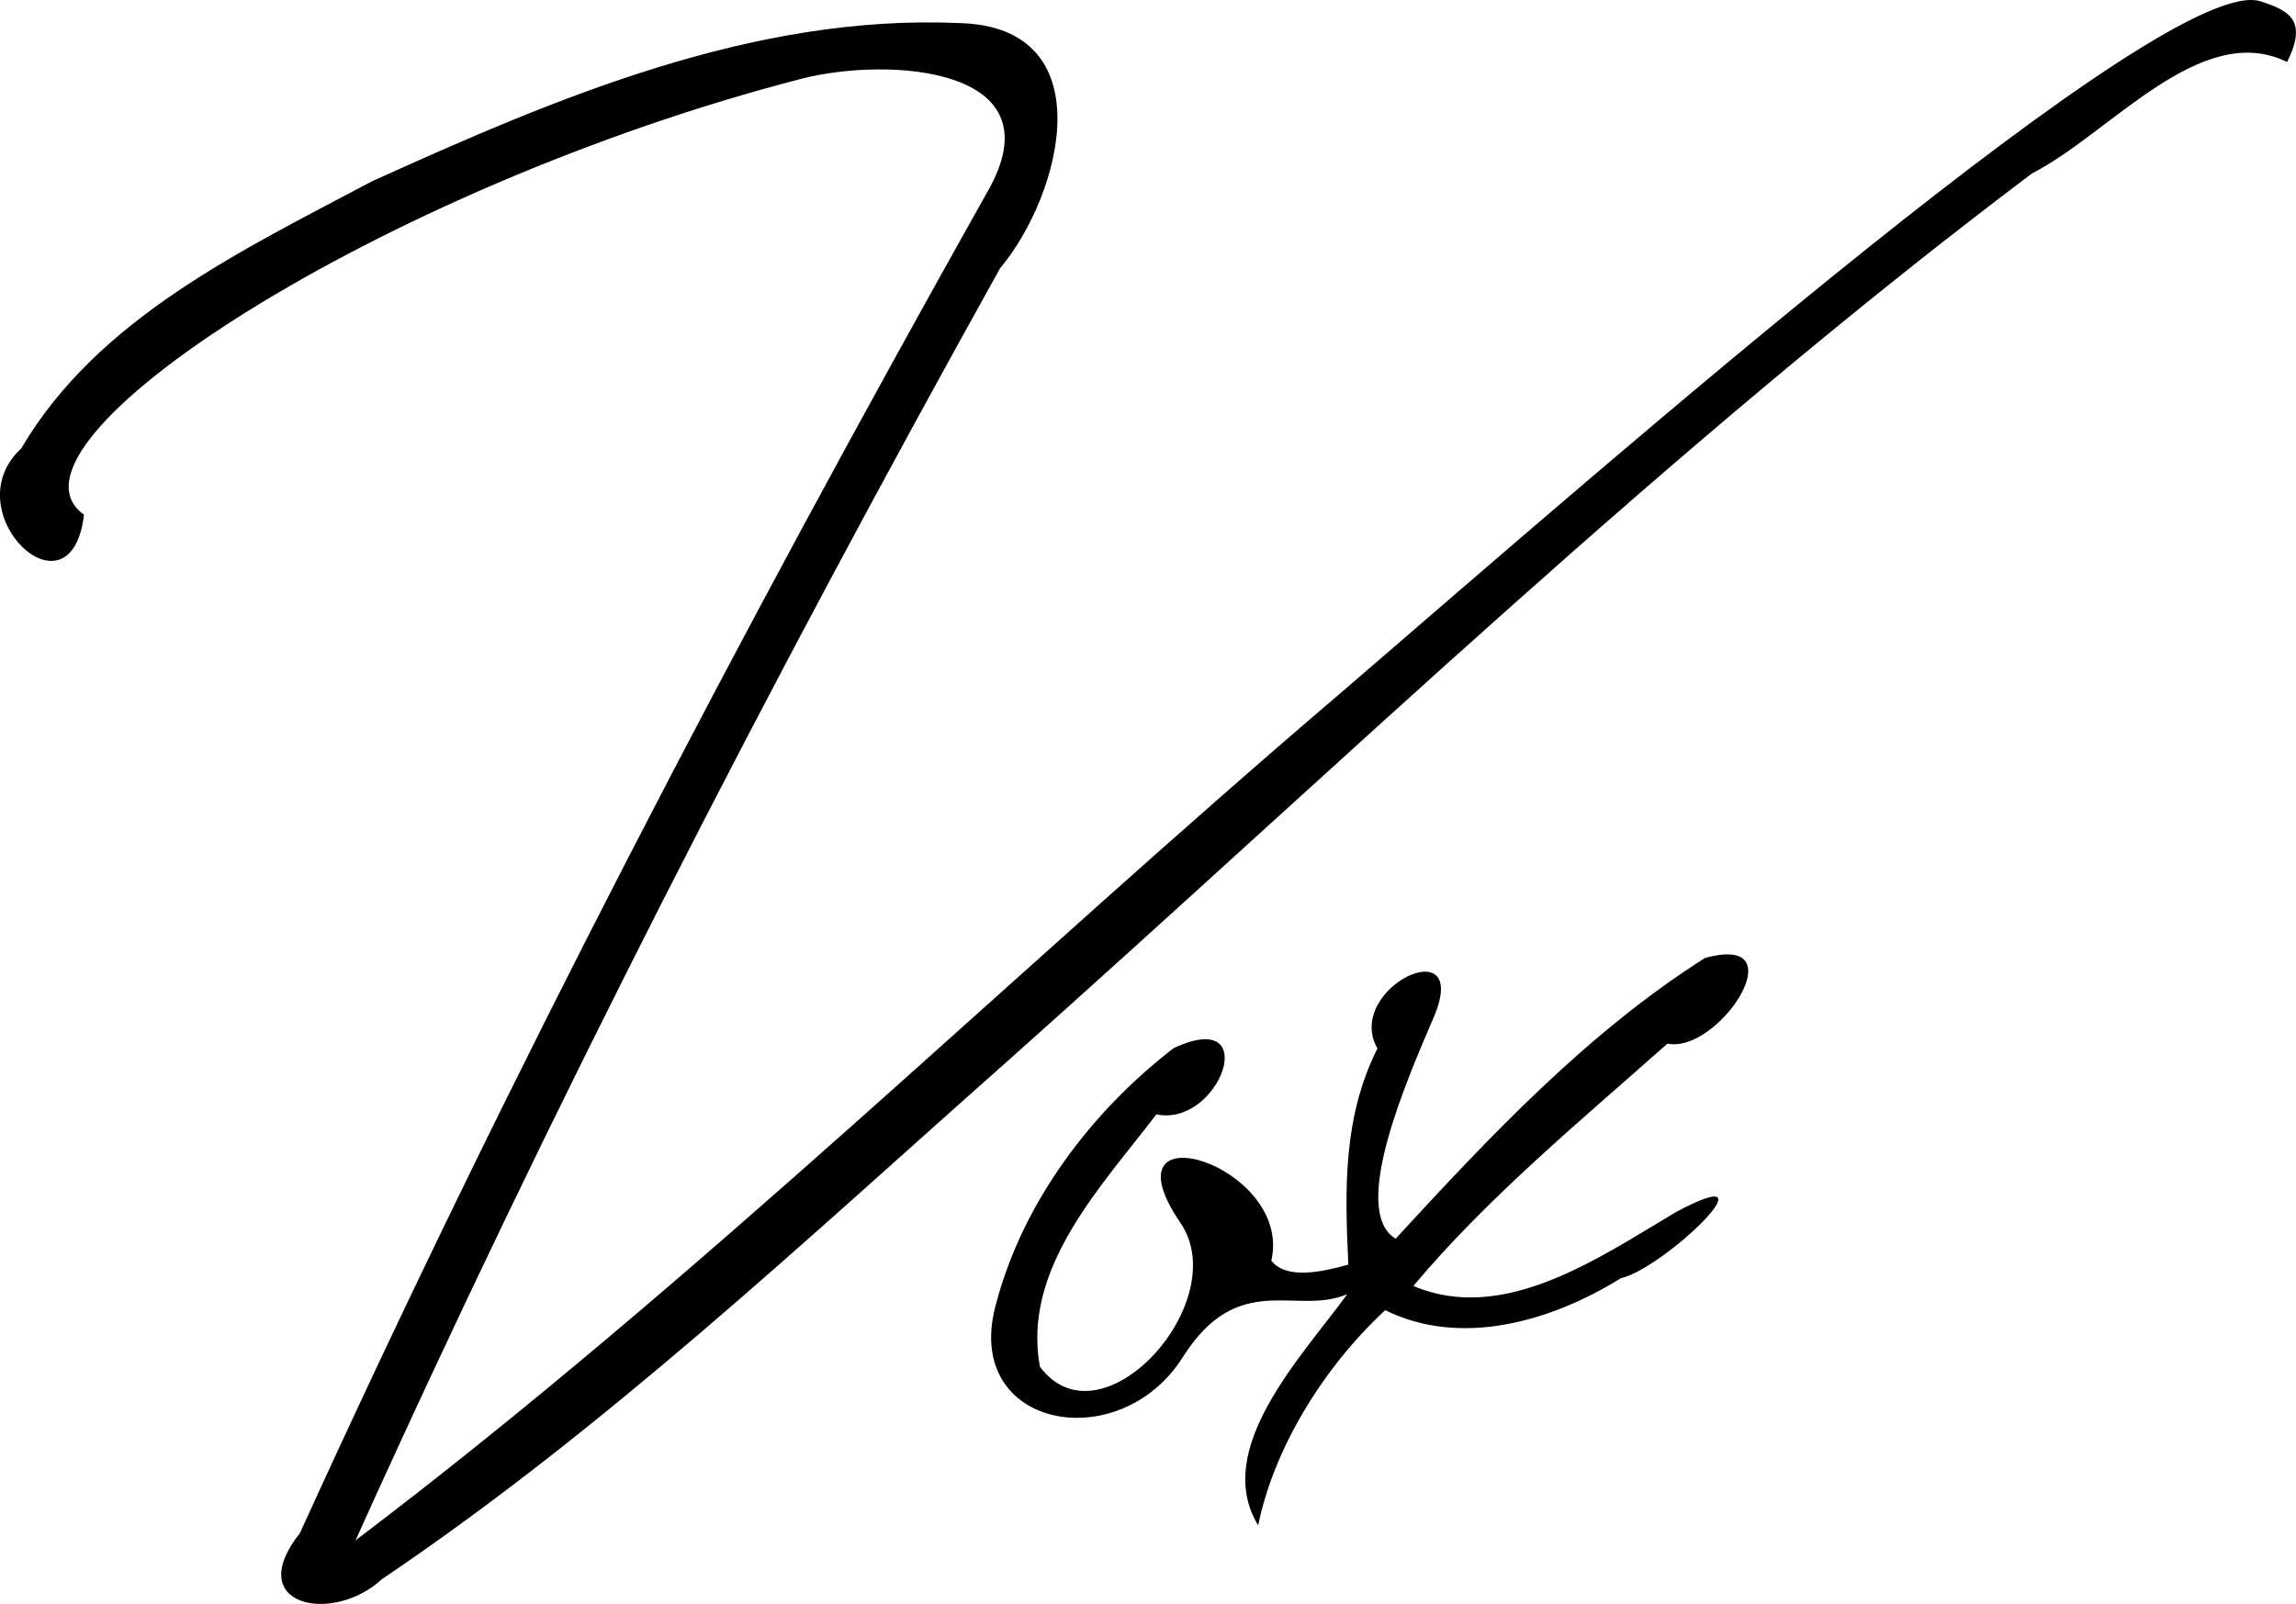 <?xml version="1.0" encoding="utf-8"?>
<svg
    viewBox="0 0 104.412 72.96"
    xmlns="http://www.w3.org/2000/svg"
    id="vox-splash-logo"
>
    <g transform="translate(-43.75,-76.523)">
        <path d="m 146.548,76.583 c -4.223,-1.358 -29.274,20.648 -41.732,31.379 -15.025,12.801 -29.157,26.706 -44.898,38.63 8.871,-19.671 18.799,-38.975 29.31,-57.863 2.846,-3.404 4.738,-11.007 -1.873,-11.157 -9.373,-0.41 -18.325,3.409 -26.698,7.203 -5.857,3.115 -12.46,6.215 -15.941,12.147 -3.121,2.884 2.257,8.02 2.854,3.015 -4.493,-3.207 13.5,-14.894 32.636,-19.833 3.886,-1.003 11.787,-0.573 8.416,5.199 -11.173,19.913 -21.773,40.168 -31.233,60.959 -2.633,3.317 1.483,4.175 3.73,2.094 10.144,-6.844 19.099,-15.273 28.236,-23.375 15.418,-13.724 30.295,-28.135 46.804,-40.571 3.528,-1.792 7.675,-6.999 11.599,-5.066 0.95,-1.907 0.083,-2.344 -1.212,-2.76 z m -24.02,43.367 c -0.304,-0.038 -0.713,0.004 -1.246,0.152 -5.362,3.402 -9.788,8.121 -14.066,12.769 -2.121,-1.29 0.585,-7.384 1.745,-10.1 1.712,-4.065 -4.12,-1.274 -2.571,1.445 -1.574,3.147 -1.484,6.394 -1.324,9.833 -1.241,0.346 -2.815,0.683 -3.502,-0.181 1.005,-4.349 -7.783,-7.066 -4.134,-1.723 2.453,3.592 -3.612,10.298 -6.391,6.543 -0.817,-4.479 2.795,-8.188 5.297,-11.474 2.882,0.601 4.88,-4.93 0.785,-3.012 -3.717,2.862 -6.814,6.95 -8.044,11.519 -1.699,5.765 5.548,7.143 8.456,2.545 2.541,-4.019 5.157,-1.875 7.484,-2.872 -2.074,2.849 -6.16,7.055 -4.05,10.517 0.7,-3.474 2.95,-7.176 5.777,-9.79 3.447,1.705 7.554,0.51 10.716,-1.455 1.968,-0.44 7.246,-5.54 2.522,-3.017 -3.481,2.059 -7.832,5.129 -11.959,3.37 3.395,-4.047 7.588,-7.496 11.554,-11.024 2.027,0.426 5.08,-3.779 2.954,-4.046 z" />
    </g>
</svg>
